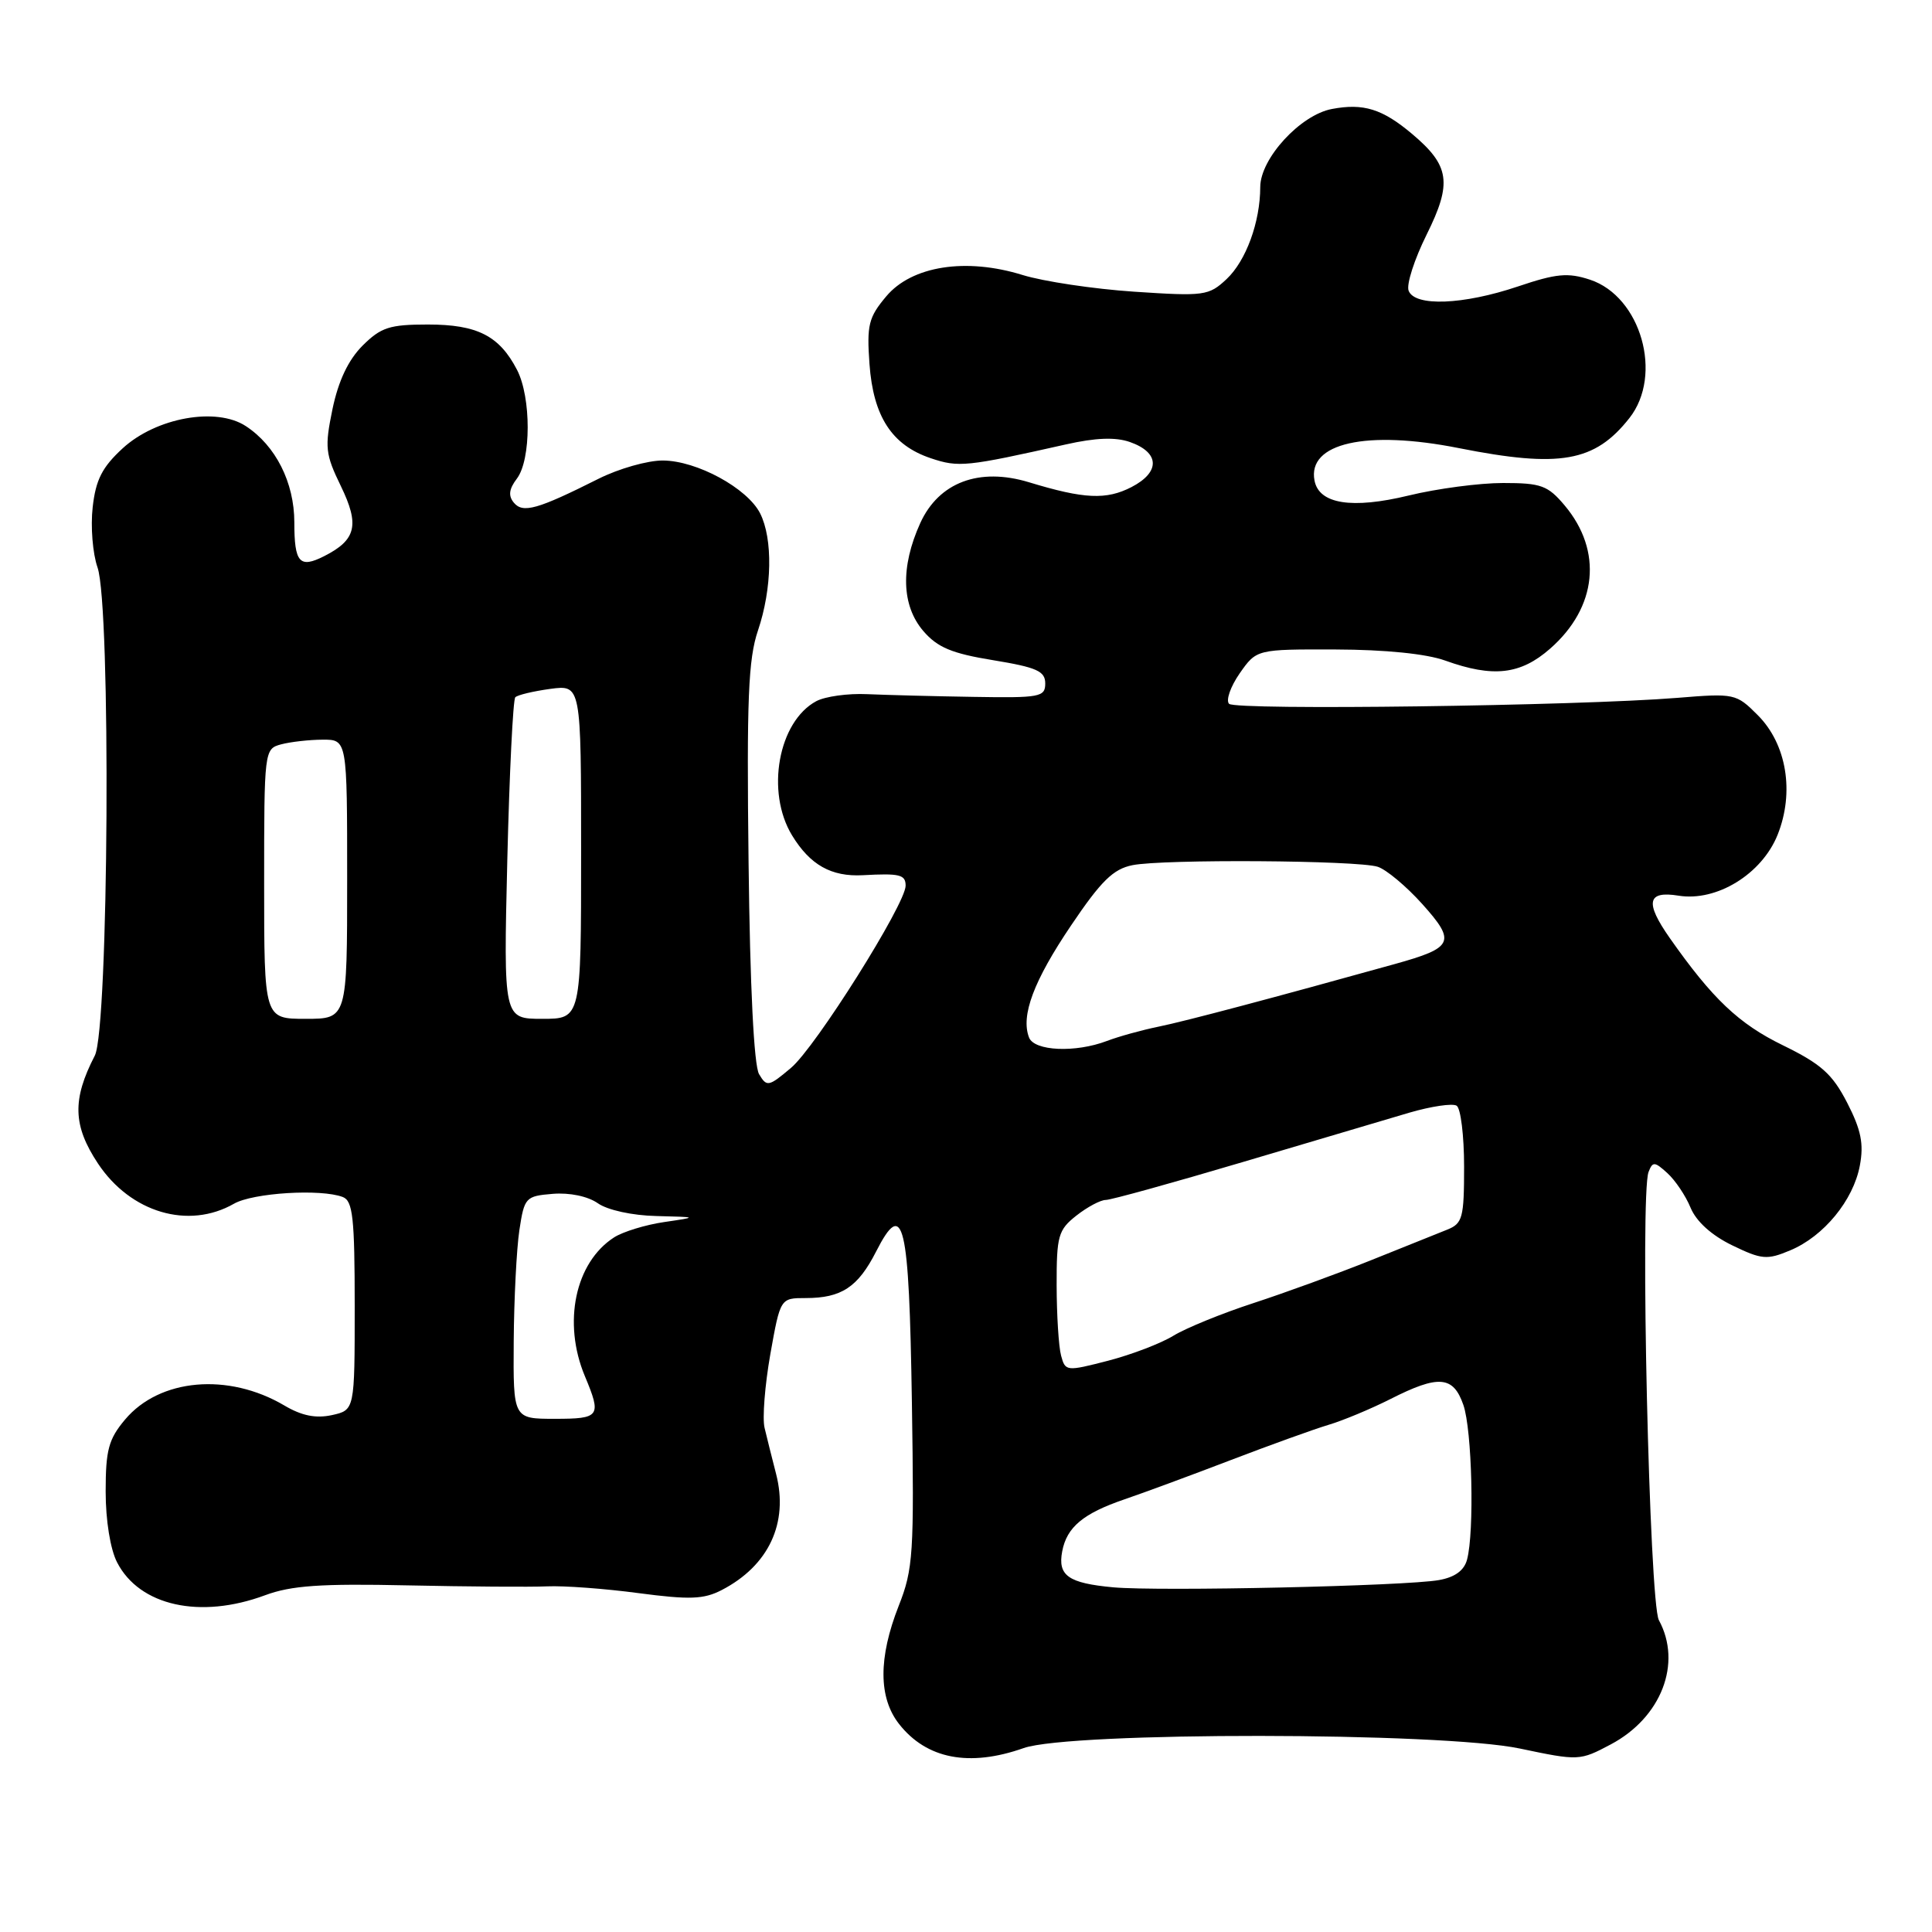 <?xml version="1.0" encoding="UTF-8" standalone="no"?>
<!DOCTYPE svg PUBLIC "-//W3C//DTD SVG 1.1//EN" "http://www.w3.org/Graphics/SVG/1.1/DTD/svg11.dtd" >
<svg xmlns="http://www.w3.org/2000/svg" xmlns:xlink="http://www.w3.org/1999/xlink" version="1.1" viewBox="0 0 256 256">
 <g >
 <path fill="currentColor"
d=" M 135.64 231.63 C 141.82 229.45 190.97 229.49 201.39 231.69 C 209.19 233.33 209.33 233.32 213.44 231.14 C 220.13 227.59 222.92 220.40 219.81 214.68 C 218.55 212.35 217.30 158.28 218.44 155.30 C 218.98 153.89 219.24 153.90 220.93 155.44 C 221.97 156.38 223.36 158.44 224.01 160.03 C 224.77 161.86 226.80 163.69 229.52 165.01 C 233.44 166.91 234.14 166.97 237.21 165.68 C 241.65 163.83 245.58 159.05 246.44 154.44 C 246.98 151.57 246.61 149.72 244.76 146.12 C 242.79 142.30 241.32 140.99 236.23 138.50 C 230.40 135.66 226.90 132.34 221.25 124.29 C 217.94 119.57 218.26 118.01 222.41 118.68 C 227.47 119.50 233.45 115.82 235.54 110.62 C 237.80 104.97 236.74 98.59 232.91 94.76 C 230.06 91.90 229.84 91.85 222.25 92.47 C 209.00 93.54 163.74 94.14 162.86 93.26 C 162.41 92.81 163.04 90.99 164.26 89.23 C 166.50 86.03 166.50 86.03 177.00 86.06 C 183.56 86.08 189.00 86.63 191.50 87.53 C 197.84 89.81 201.47 89.40 205.40 85.95 C 211.64 80.48 212.39 73.00 207.33 66.98 C 205.09 64.32 204.21 64.00 199.16 64.00 C 196.05 64.00 190.42 64.74 186.65 65.66 C 179.13 67.48 174.78 66.79 174.18 63.68 C 173.22 58.70 181.05 56.94 193.32 59.38 C 206.70 62.03 211.32 61.22 215.91 55.39 C 220.40 49.68 217.43 39.29 210.68 37.06 C 207.76 36.10 206.22 36.24 201.13 37.96 C 193.88 40.40 187.46 40.65 186.65 38.52 C 186.33 37.71 187.41 34.36 189.04 31.08 C 192.44 24.23 192.11 21.95 187.09 17.73 C 183.17 14.43 180.66 13.65 176.49 14.44 C 172.31 15.22 167.00 21.00 166.99 24.78 C 166.98 29.43 165.11 34.55 162.53 36.98 C 160.17 39.19 159.58 39.27 150.27 38.65 C 144.90 38.29 138.25 37.29 135.50 36.44 C 127.99 34.11 120.82 35.23 117.43 39.27 C 115.09 42.05 114.84 43.07 115.21 48.22 C 115.71 55.20 118.18 58.99 123.34 60.72 C 127.03 61.96 128.05 61.85 141.23 58.89 C 145.18 58.00 147.81 57.90 149.72 58.57 C 153.68 59.96 153.77 62.55 149.93 64.54 C 146.59 66.26 143.66 66.13 136.34 63.90 C 129.75 61.90 124.40 63.91 121.94 69.31 C 119.30 75.14 119.45 80.24 122.35 83.62 C 124.22 85.79 126.12 86.59 131.60 87.48 C 137.38 88.43 138.50 88.93 138.50 90.56 C 138.50 92.36 137.80 92.49 129.00 92.34 C 123.78 92.26 117.43 92.09 114.90 91.98 C 112.38 91.86 109.34 92.28 108.16 92.91 C 103.13 95.61 101.44 104.93 104.95 110.69 C 107.34 114.61 110.15 116.19 114.32 115.97 C 119.23 115.70 120.00 115.89 120.00 117.36 C 120.00 119.79 108.06 138.78 104.81 141.50 C 101.85 144.00 101.60 144.05 100.58 142.33 C 99.90 141.18 99.38 130.75 99.19 114.31 C 98.93 92.62 99.15 87.33 100.44 83.53 C 102.31 78.00 102.43 71.41 100.72 68.02 C 99.02 64.68 92.33 61.04 87.83 61.02 C 85.81 61.01 81.98 62.10 79.31 63.44 C 71.22 67.50 69.29 68.05 68.09 66.61 C 67.33 65.70 67.44 64.80 68.49 63.42 C 70.39 60.91 70.40 52.67 68.51 49.01 C 66.17 44.49 63.24 43.00 56.70 43.00 C 51.62 43.00 50.48 43.37 48.03 45.81 C 46.15 47.70 44.84 50.46 44.06 54.19 C 43.01 59.28 43.10 60.16 45.17 64.42 C 47.67 69.57 47.20 71.54 42.96 73.69 C 39.68 75.35 39.00 74.57 39.00 69.19 C 38.99 63.93 36.53 59.05 32.57 56.46 C 28.67 53.90 20.70 55.33 16.26 59.40 C 13.54 61.90 12.69 63.56 12.28 67.21 C 11.99 69.77 12.28 73.35 12.92 75.18 C 14.72 80.29 14.41 136.31 12.56 139.88 C 9.55 145.70 9.66 149.16 12.98 154.17 C 17.30 160.68 24.97 162.95 31.00 159.50 C 33.53 158.05 42.52 157.50 45.42 158.61 C 46.75 159.12 47.00 161.35 47.00 173.03 C 47.00 186.84 47.00 186.84 43.98 187.51 C 41.85 187.97 39.98 187.60 37.67 186.23 C 30.24 181.85 21.15 182.65 16.57 188.10 C 14.39 190.69 14.00 192.13 14.00 197.63 C 14.00 201.46 14.62 205.30 15.52 207.03 C 18.49 212.79 26.52 214.57 35.12 211.38 C 38.59 210.09 42.51 209.82 54.00 210.07 C 61.98 210.24 70.30 210.30 72.50 210.20 C 74.70 210.10 80.16 210.50 84.63 211.10 C 91.40 211.99 93.25 211.92 95.63 210.69 C 101.85 207.47 104.51 201.81 102.84 195.32 C 102.30 193.22 101.61 190.47 101.31 189.20 C 101.00 187.94 101.35 183.55 102.07 179.45 C 103.40 172.00 103.40 172.00 106.76 172.00 C 111.49 172.00 113.68 170.56 116.08 165.85 C 119.73 158.69 120.46 161.79 120.83 185.80 C 121.14 205.89 121.01 207.91 119.08 212.79 C 116.38 219.66 116.39 224.96 119.14 228.45 C 122.78 233.08 128.44 234.17 135.64 231.63 Z  M 147.53 210.33 C 141.55 209.78 140.13 208.78 140.75 205.55 C 141.36 202.35 143.53 200.54 149.00 198.67 C 151.47 197.83 157.78 195.50 163.00 193.50 C 168.22 191.50 174.07 189.39 176.00 188.81 C 177.93 188.24 181.62 186.70 184.22 185.39 C 190.62 182.14 192.56 182.30 193.90 186.15 C 195.06 189.46 195.38 202.98 194.39 206.66 C 194.01 208.10 192.77 209.00 190.66 209.37 C 186.26 210.16 153.58 210.88 147.53 210.33 Z  M 68.07 177.75 C 68.11 172.11 68.45 165.47 68.82 163.00 C 69.48 158.66 69.64 158.49 73.25 158.19 C 75.48 158.01 77.89 158.51 79.22 159.44 C 80.50 160.34 83.78 161.06 86.97 161.13 C 92.50 161.27 92.50 161.27 88.00 161.93 C 85.53 162.29 82.54 163.21 81.37 163.96 C 76.21 167.28 74.53 175.25 77.50 182.35 C 79.73 187.69 79.51 188.00 73.50 188.00 C 68.00 188.00 68.00 188.00 68.07 177.75 Z  M 140.60 179.63 C 140.28 178.46 140.02 174.27 140.01 170.32 C 140.00 163.75 140.22 162.97 142.63 161.07 C 144.08 159.93 145.83 159.00 146.52 159.00 C 147.20 159.00 155.36 156.74 164.63 153.99 C 173.91 151.23 183.87 148.28 186.76 147.43 C 189.65 146.59 192.46 146.17 193.01 146.51 C 193.55 146.84 194.00 150.48 194.00 154.58 C 194.00 161.39 193.80 162.12 191.75 162.94 C 190.51 163.44 185.95 165.27 181.61 167.01 C 177.27 168.75 170.30 171.29 166.11 172.66 C 161.93 174.02 157.16 175.97 155.50 176.98 C 153.85 178.00 149.95 179.49 146.84 180.30 C 141.30 181.73 141.16 181.72 140.60 179.63 Z  M 136.35 137.47 C 135.24 134.57 136.97 129.96 141.92 122.63 C 145.90 116.73 147.50 115.15 150.06 114.64 C 154.14 113.82 179.84 113.99 182.55 114.85 C 183.68 115.21 186.34 117.43 188.46 119.79 C 192.96 124.81 192.62 125.57 184.82 127.74 C 168.90 132.17 157.05 135.32 153.50 136.04 C 151.30 136.49 148.23 137.34 146.68 137.93 C 142.50 139.52 137.04 139.28 136.35 137.47 Z  M 35.00 117.12 C 35.00 99.42 35.02 99.23 37.25 98.63 C 38.49 98.30 40.96 98.02 42.75 98.01 C 46.00 98.00 46.00 98.00 46.00 116.50 C 46.00 135.00 46.00 135.00 40.50 135.00 C 35.00 135.00 35.00 135.00 35.00 117.12 Z  M 67.22 113.97 C 67.50 102.40 67.98 92.69 68.28 92.39 C 68.59 92.08 70.67 91.59 72.92 91.28 C 77.00 90.74 77.00 90.74 77.00 112.87 C 77.00 135.00 77.00 135.00 71.86 135.00 C 66.72 135.00 66.72 135.00 67.22 113.97 Z "/>
</g>
</svg>